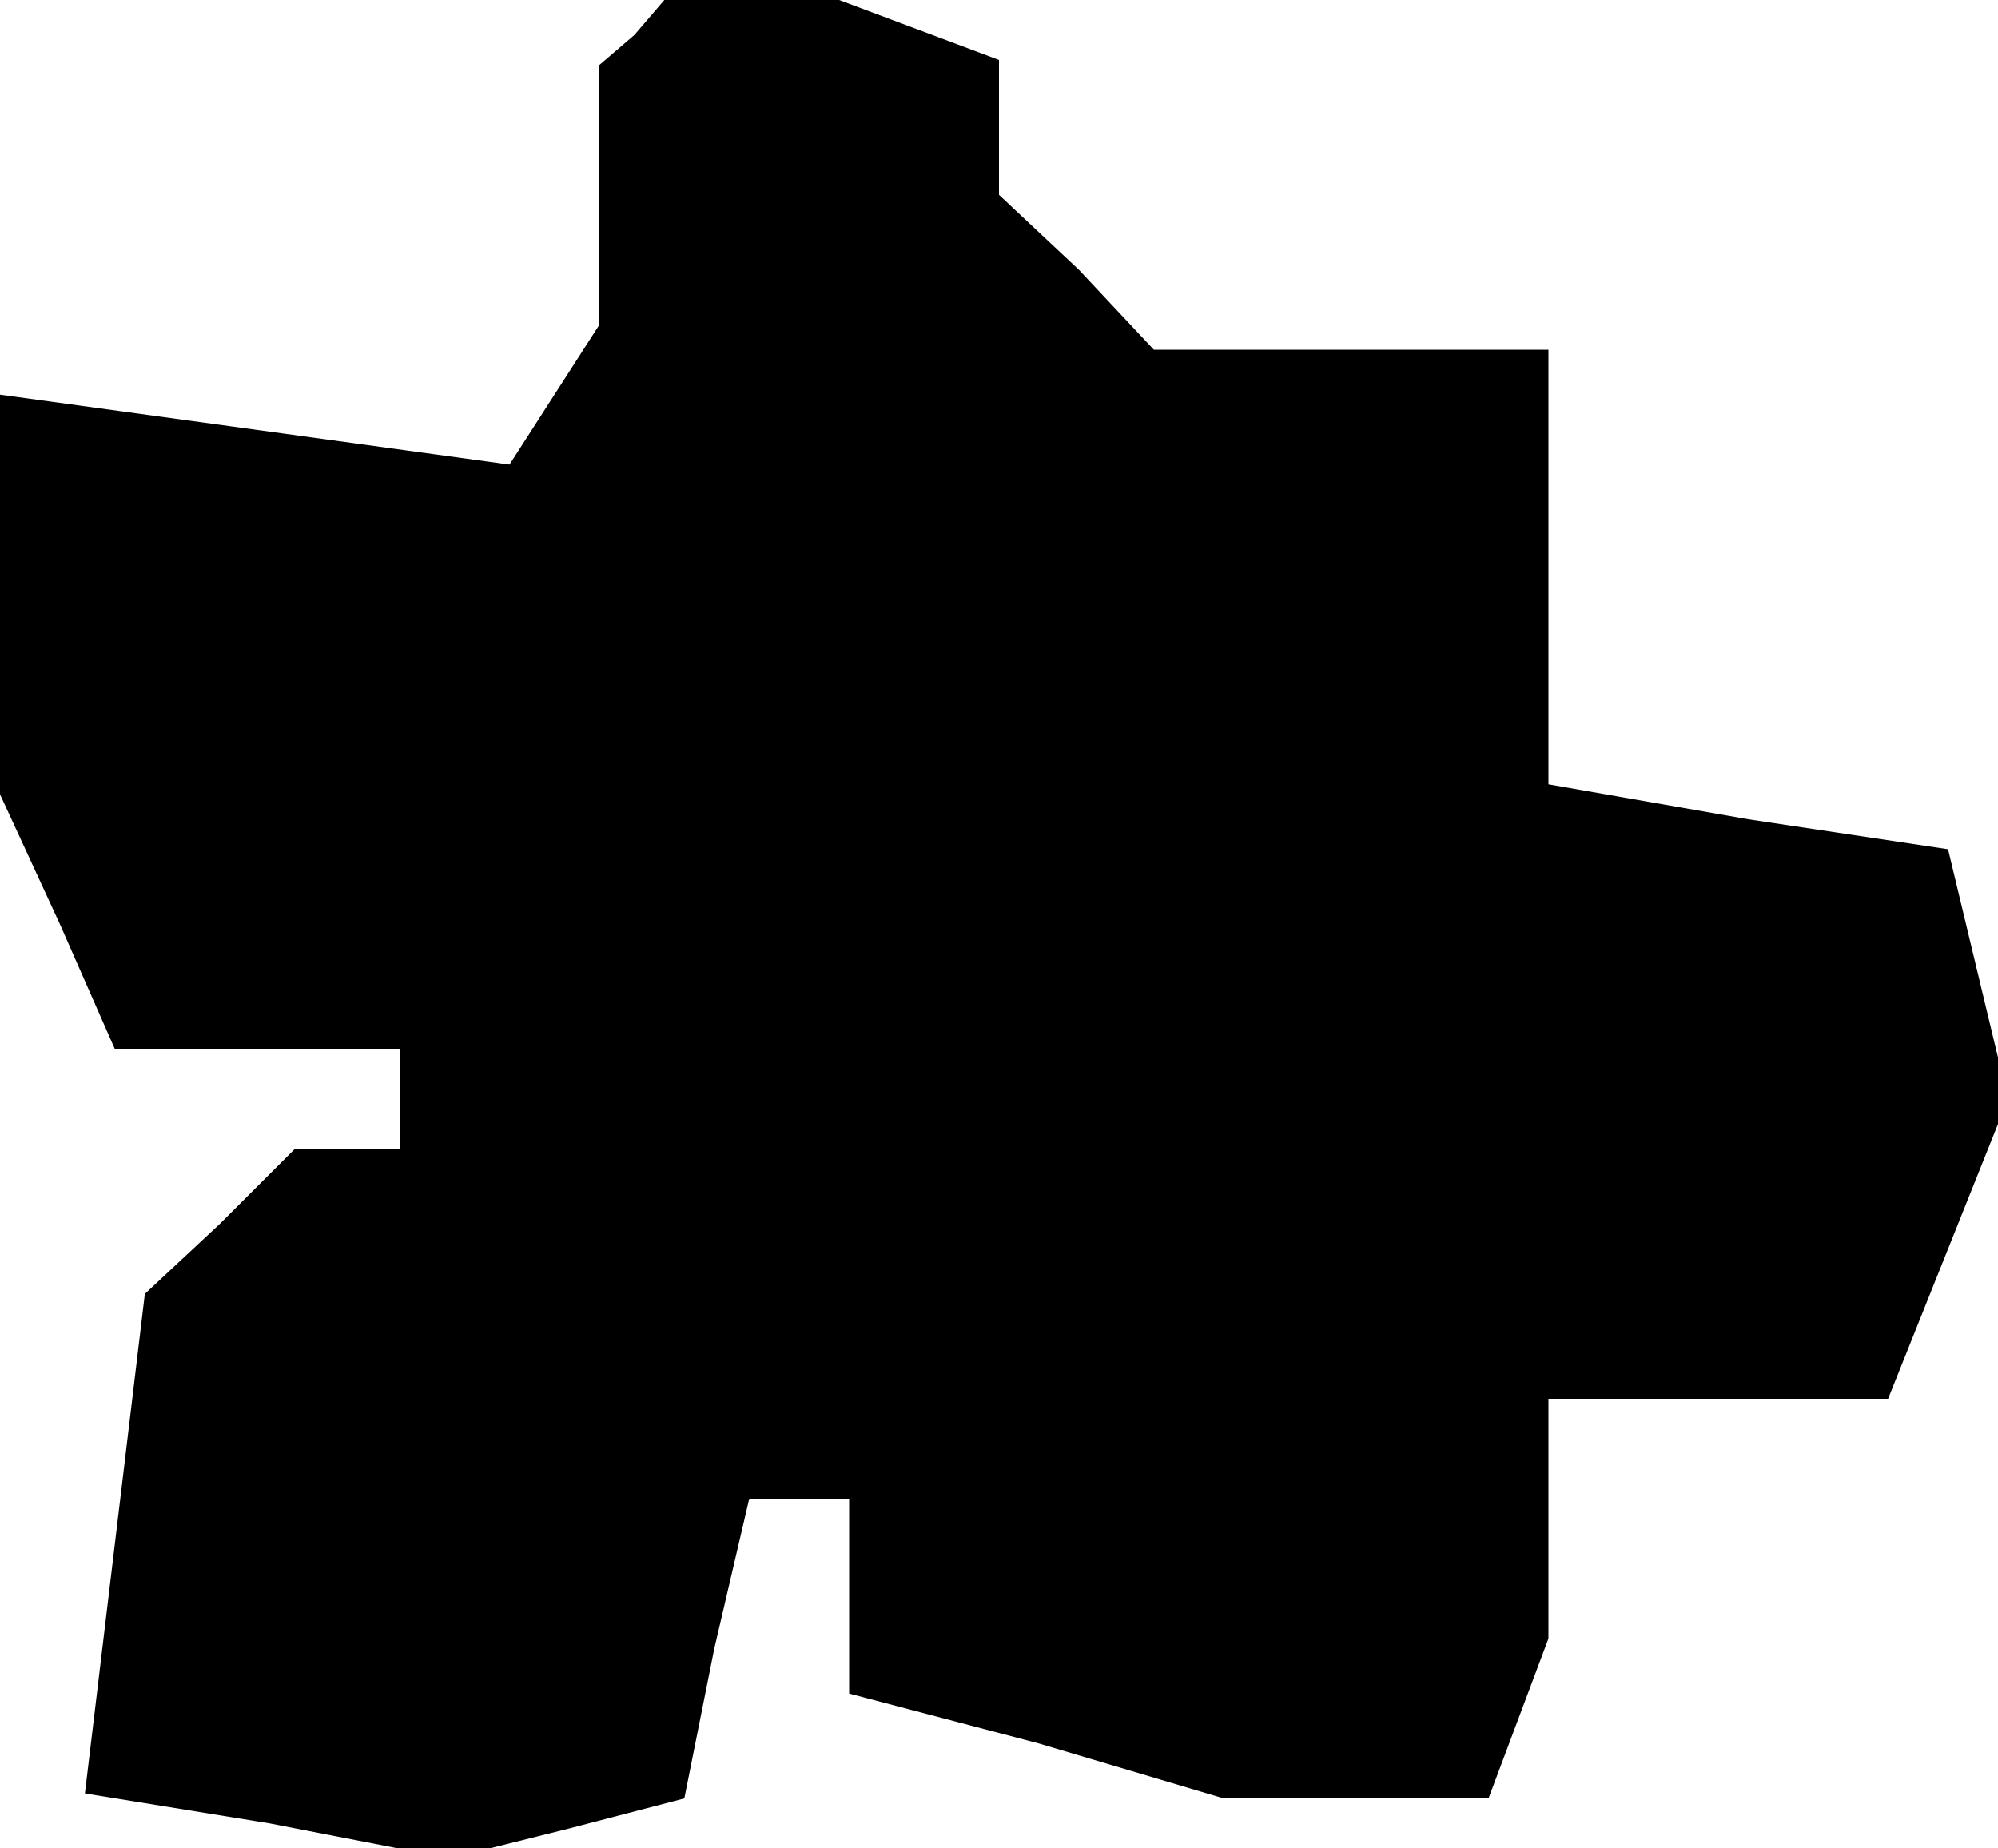 <?xml version="1.0" standalone="no"?>
<!DOCTYPE svg PUBLIC "-//W3C//DTD SVG 20010904//EN"
 "http://www.w3.org/TR/2001/REC-SVG-20010904/DTD/svg10.dtd">
<svg version="1.0" xmlns="http://www.w3.org/2000/svg"
 width="40pt" height="37pt" viewBox="0 0 40 37"
 preserveAspectRatio="xMidYMid meet">
<g transform="translate(0,37) scale(0.1,-0.1)"
fill="#000000" stroke="none">
<path d="M127 363 l-7 -6 0 -26 0 -26 -9 -14 -9 -14 -51 7 -51 7 0 -40 0 -40
12 -26 11 -25 29 0 28 0 0 -10 0 -10 -11 0 -10 0 -15 -15 -15 -14 -6 -50 -6
-50 37 -6 36 -7 24 6 23 6 6 30 7 30 10 0 10 0 0 -20 0 -19 38 -10 37 -11 26
0 27 0 6 16 6 16 0 24 0 24 34 0 34 0 12 30 12 30 -6 25 -6 25 -40 6 -40 7 0
43 0 44 -39 0 -40 0 -15 16 -16 15 0 14 0 13 -16 6 -16 6 -17 0 -18 0 -6 -7z"/>
</g>
</svg>
